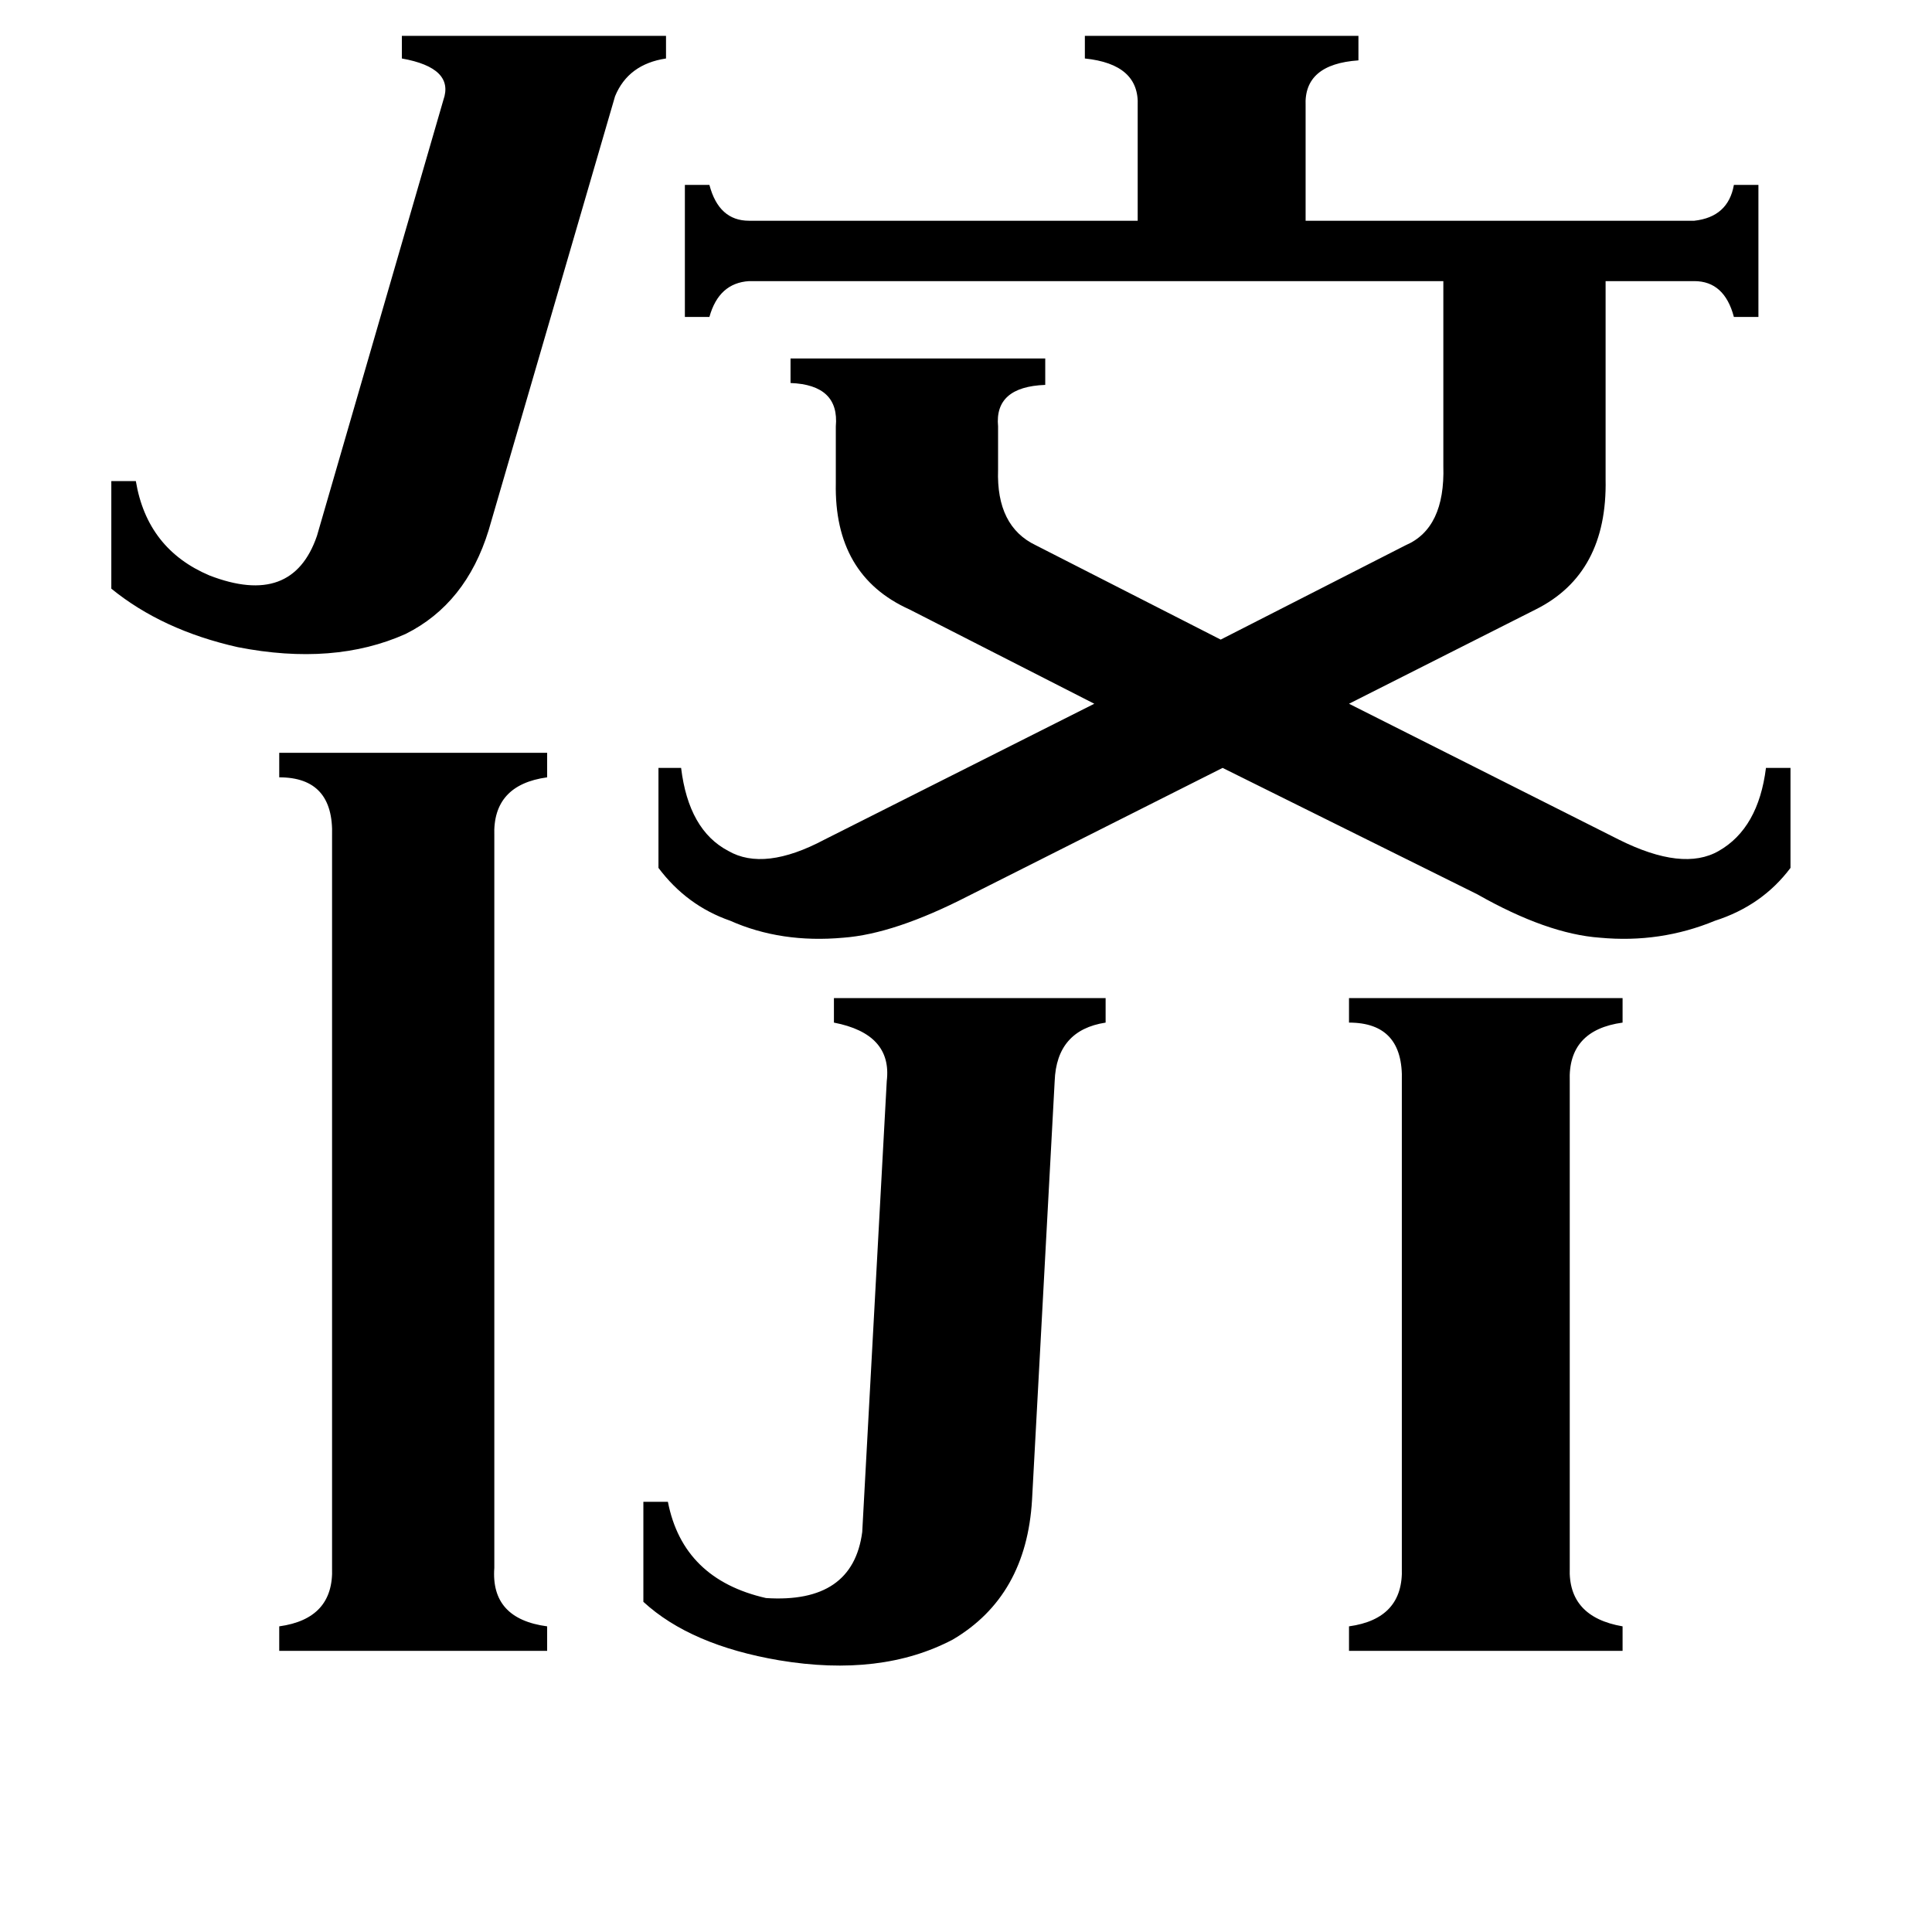 <svg xmlns="http://www.w3.org/2000/svg" viewBox="0 -800 1024 1024">
	<path fill="#000000" d="M832 31Q831 57 860 62V75H715V62Q744 58 743 31V-227Q744 -258 715 -258V-271H860V-258Q831 -254 832 -227ZM259 -519Q247 -480 215 -464Q177 -447 126 -457Q86 -466 59 -488V-545H72Q78 -509 111 -495Q155 -478 168 -516L235 -747Q241 -764 213 -769V-781H353V-769Q333 -766 326 -749ZM470 -227Q473 -252 442 -258V-271H586V-258Q560 -254 559 -227L547 -5Q544 46 505 69Q467 89 413 80Q366 72 341 49V-4H354Q362 37 406 47Q452 50 457 12ZM262 31Q260 58 290 62V75H148V62Q177 58 176 31V-357Q177 -388 148 -388V-401H290V-388Q261 -384 262 -357ZM745 -511Q766 -520 765 -553V-651H397Q381 -650 376 -632H363V-702H376Q381 -683 397 -683H603V-744Q604 -766 575 -769V-781H720V-768Q691 -766 692 -744V-683H898Q916 -685 919 -702H932V-632H919Q914 -651 898 -651H851V-546Q852 -496 814 -477L715 -427L858 -355Q892 -338 911 -349Q932 -361 936 -393H949V-340Q934 -320 909 -312Q880 -300 848 -303Q820 -305 783 -326L648 -393L513 -325Q474 -305 447 -303Q414 -300 387 -312Q364 -320 349 -340V-393H361Q365 -360 386 -349Q405 -338 437 -355L580 -427L482 -477Q442 -495 443 -544V-574Q445 -596 419 -597V-610H554V-596Q527 -595 529 -574V-551Q528 -521 549 -511L647 -461Z"/>
</svg>